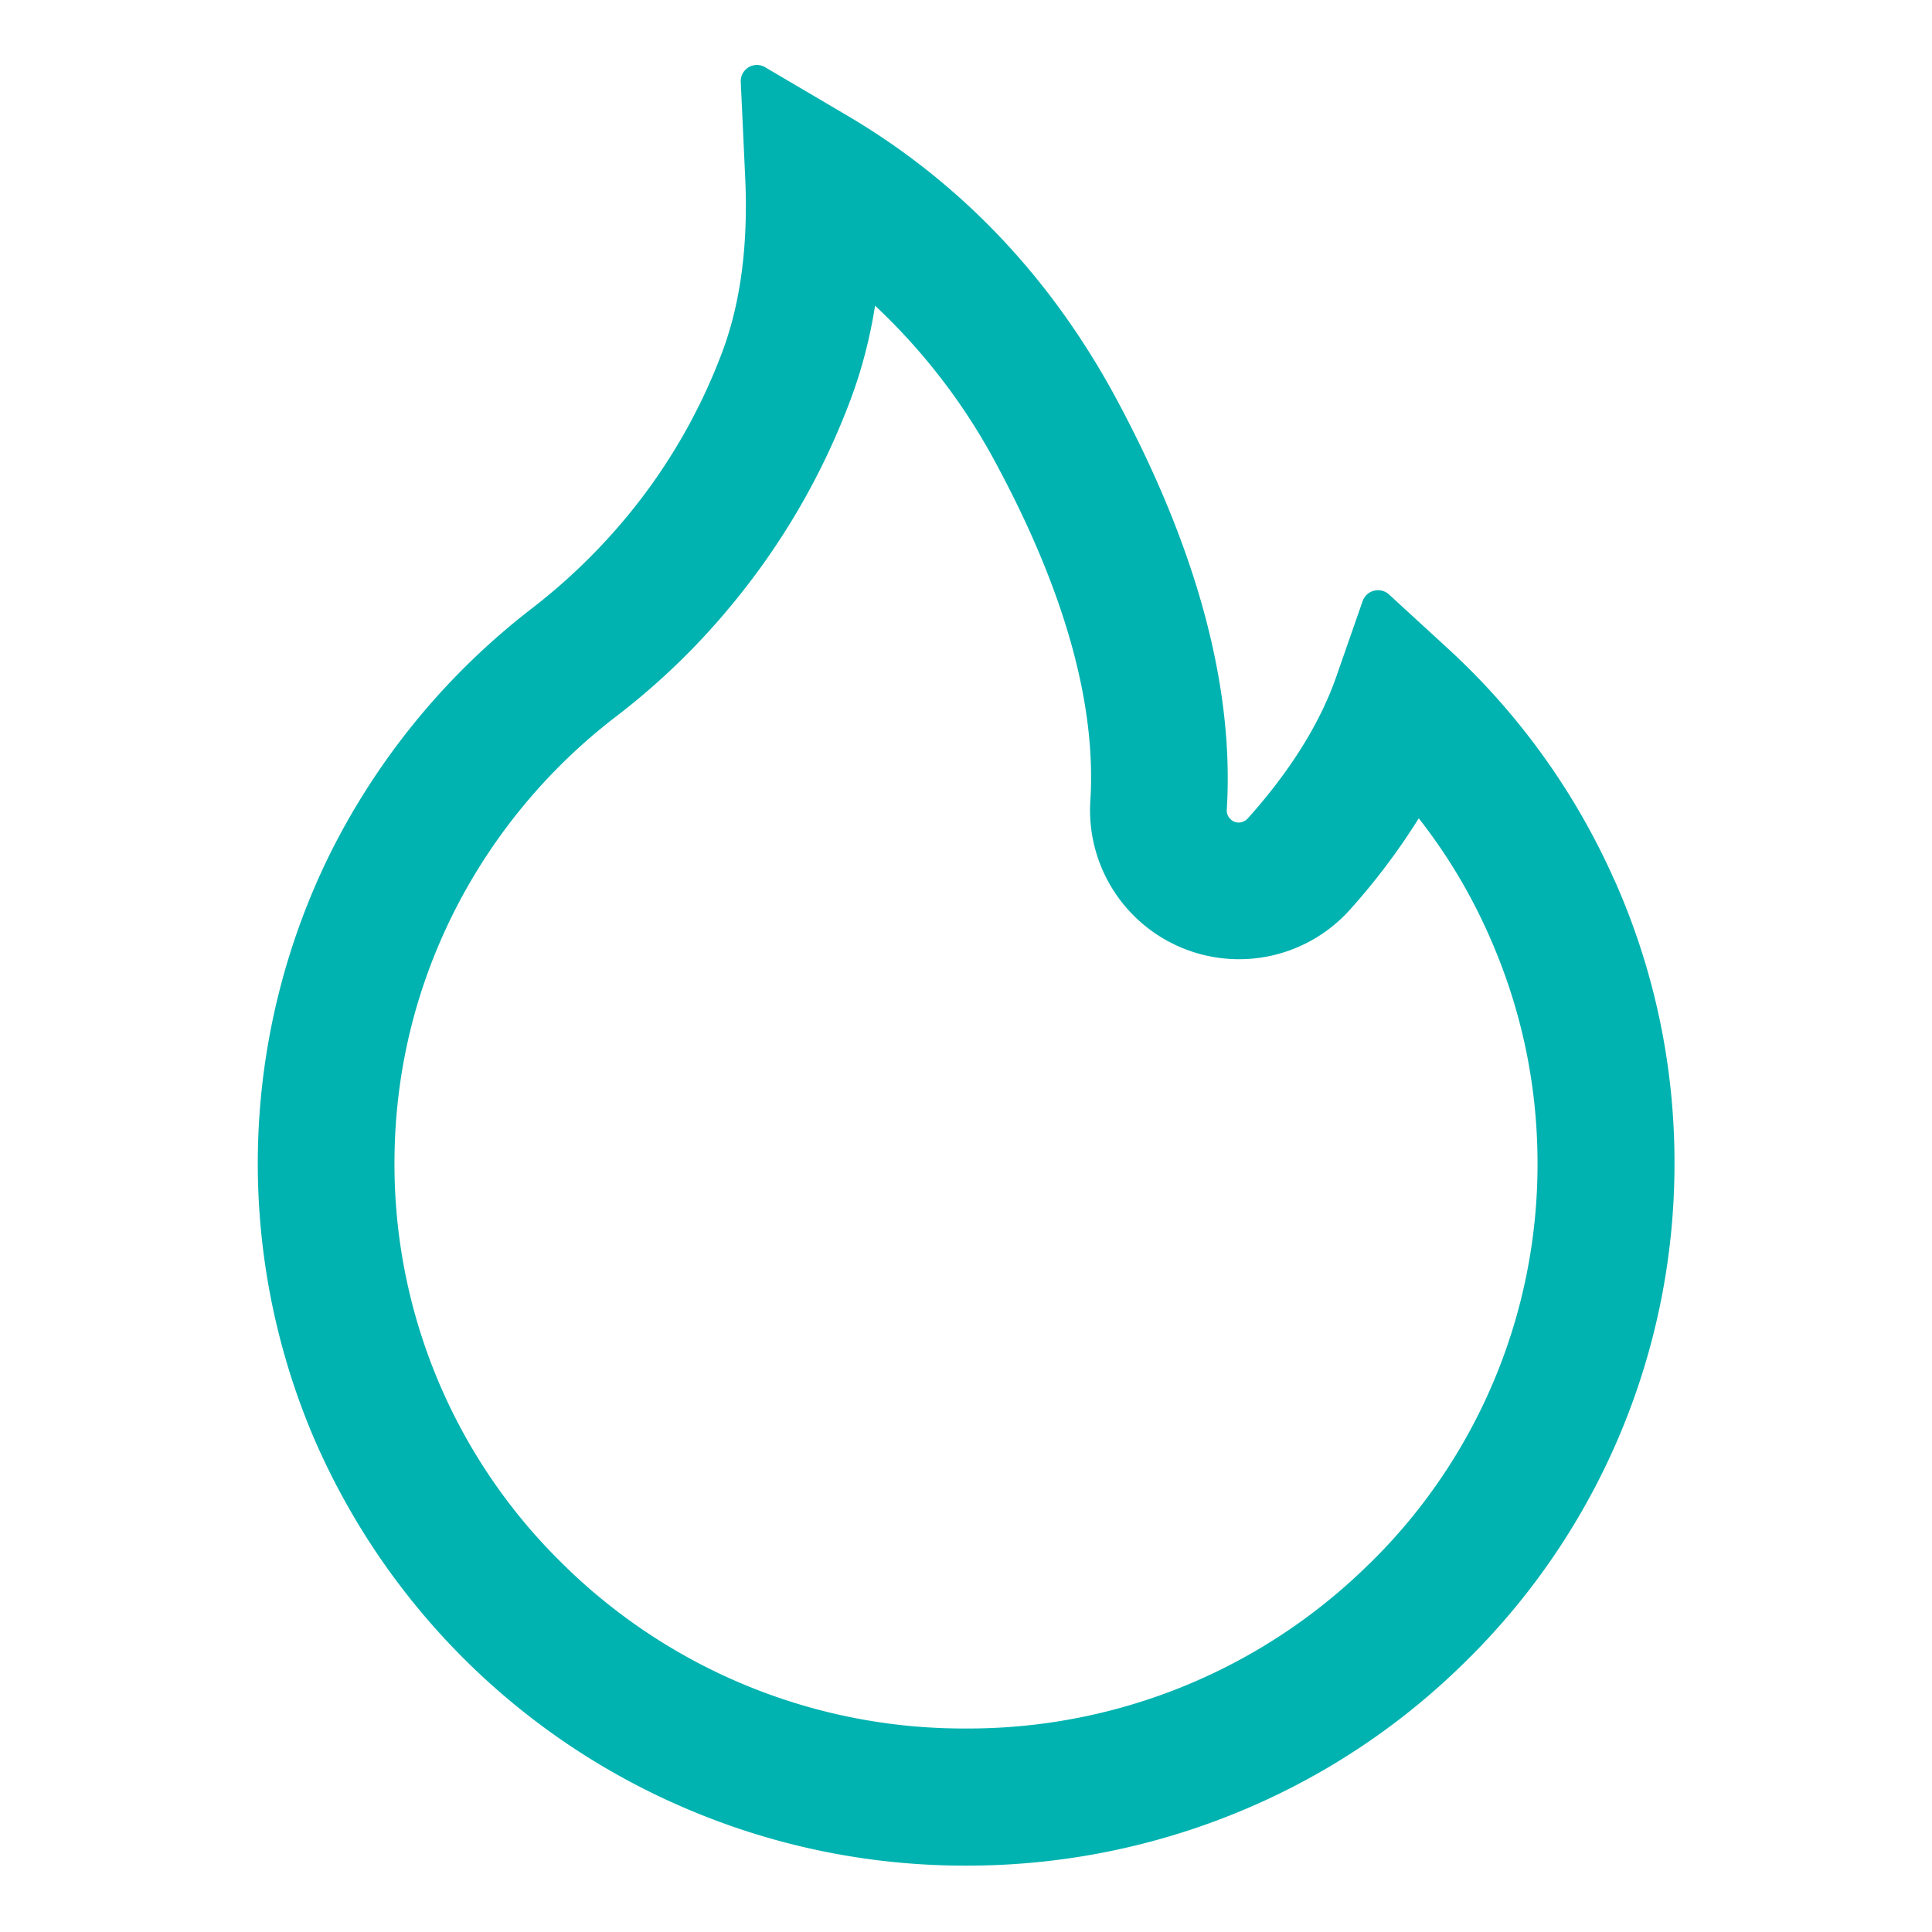 <?xml version="1.0" standalone="no"?><!DOCTYPE svg PUBLIC "-//W3C//DTD SVG 1.1//EN" "http://www.w3.org/Graphics/SVG/1.1/DTD/svg11.dtd"><svg t="1634366563852" class="icon" viewBox="0 0 1024 1024" version="1.1" xmlns="http://www.w3.org/2000/svg" p-id="3715" xmlns:xlink="http://www.w3.org/1999/xlink" width="200" height="200"><defs><style type="text/css"></style></defs><path d="M855.609 466.352a370.642 370.642 0 0 0-88.474-122.88l-31.039-28.49a8.647 8.647 0 0 0-13.835 3.504l-13.881 39.822c-8.647 24.94-24.576 50.426-47.058 75.503a6.645 6.645 0 0 1-4.369 2.139 5.916 5.916 0 0 1-4.551-1.593 6.281 6.281 0 0 1-2.185-5.143c3.959-64.171-15.246-136.624-57.253-215.45-34.77-65.536-83.103-116.599-143.451-152.235l-44.055-25.941a8.556 8.556 0 0 0-12.834 7.828l2.367 51.2c1.593 34.998-2.458 65.9-12.06 91.614a304.196 304.196 0 0 1-50.108 86.926 315.392 315.392 0 0 1-50.699 49.152A376.104 376.104 0 0 0 175.218 451.925a370.916 370.916 0 0 0-9.102 309.658 374.784 374.784 0 0 0 199.885 197.973 375.33 375.33 0 0 0 146.045 29.264 377.196 377.196 0 0 0 146.045-29.127 371.826 371.826 0 0 0 119.33-79.69 369.232 369.232 0 0 0 110.091-263.373 367.138 367.138 0 0 0-31.858-150.278z m-129.252 361.904A302.421 302.421 0 0 1 512 916.139a302.421 302.421 0 0 1-214.357-87.836 296.232 296.232 0 0 1-88.565-211.627c0-46.421 10.468-90.931 31.039-132.301A301.739 301.739 0 0 1 326.315 379.927a372.918 372.918 0 0 0 62.487-60.53A377.879 377.879 0 0 0 450.879 211.627c5.78-15.474 10.149-31.994 12.925-49.607a323.311 323.311 0 0 1 65.263 85.788c35.635 66.765 52.065 126.157 48.833 176.72a78.962 78.962 0 0 0 137.444 57.799 350.436 350.436 0 0 0 36.636-48.606c14.973 19.115 27.443 39.868 37.319 62.259 16.976 38.229 25.623 78.825 25.623 120.65a296.05 296.05 0 0 1-88.519 211.627z" fill="#00b3b0" p-id="3716"></path></svg>